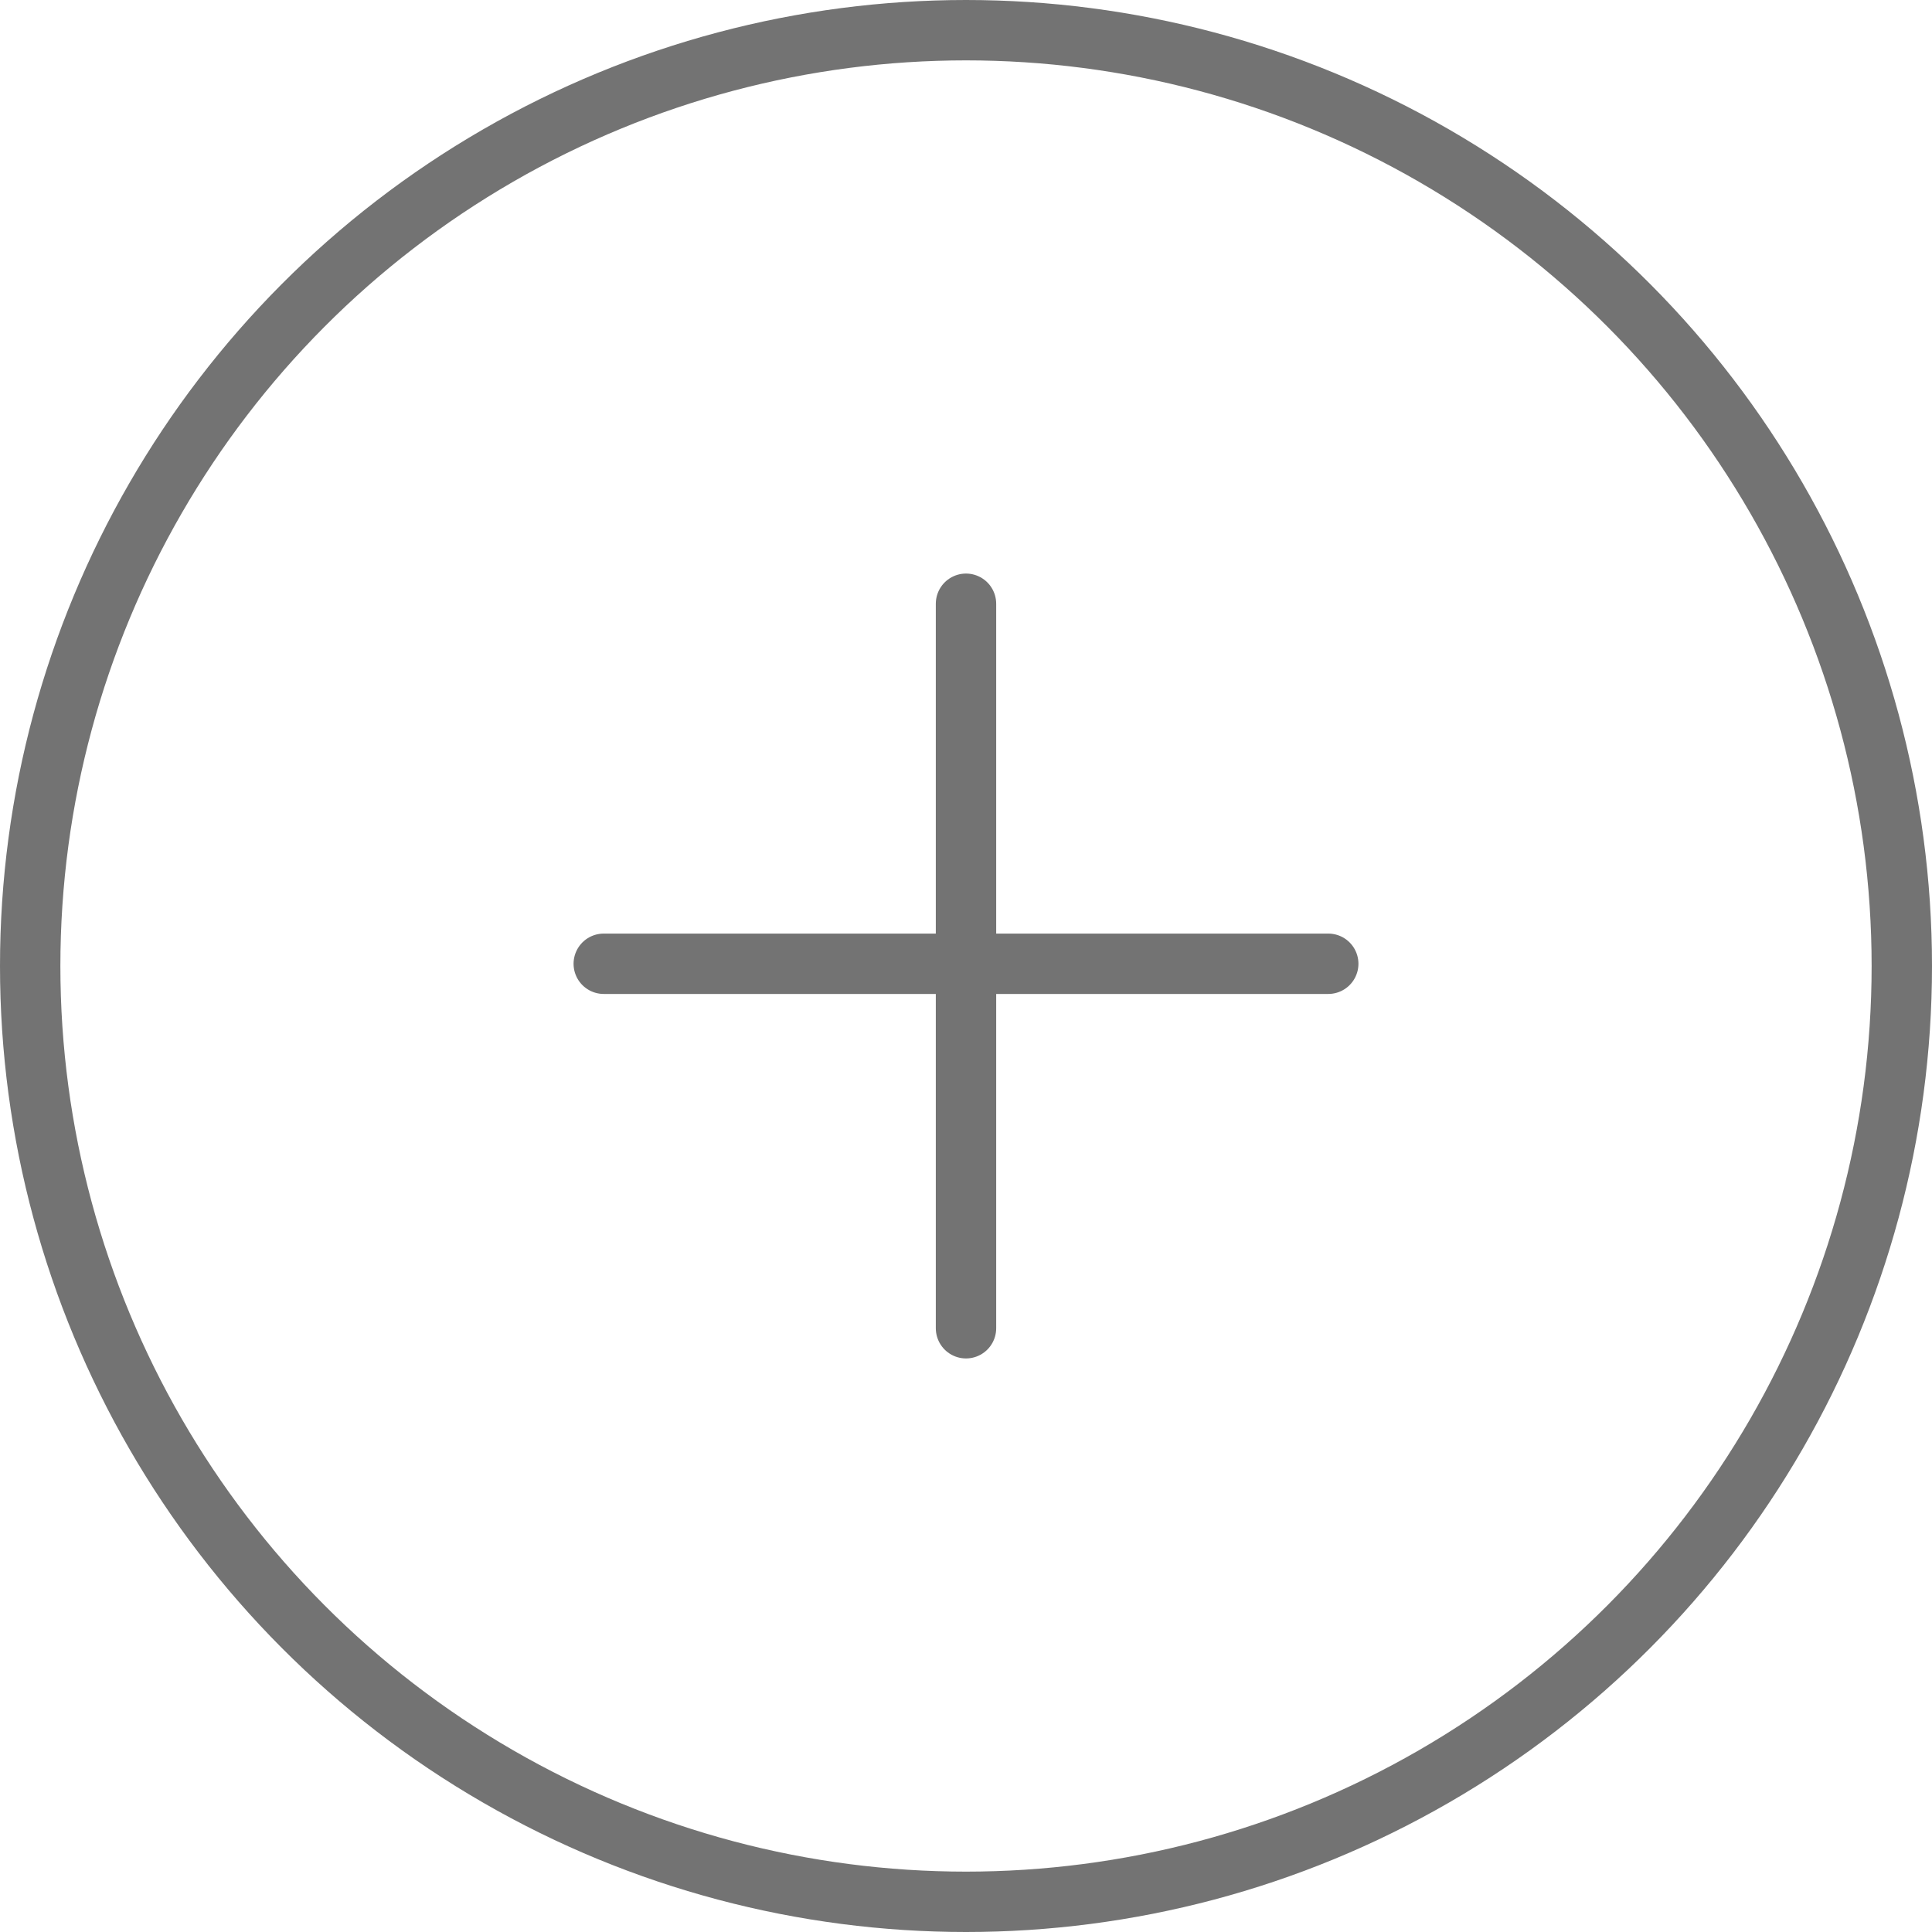 <svg width="32" height="32" viewBox="0 0 32 32" fill="none" xmlns="http://www.w3.org/2000/svg">
<circle cx="16" cy="16" r="15.5" stroke="#737373"/>
<path d="M16 10V22" stroke="#737373" stroke-linecap="round" stroke-linejoin="round"/>
<path d="M10 15.963H22" stroke="#737373" stroke-linecap="round" stroke-linejoin="round"/>
</svg>
